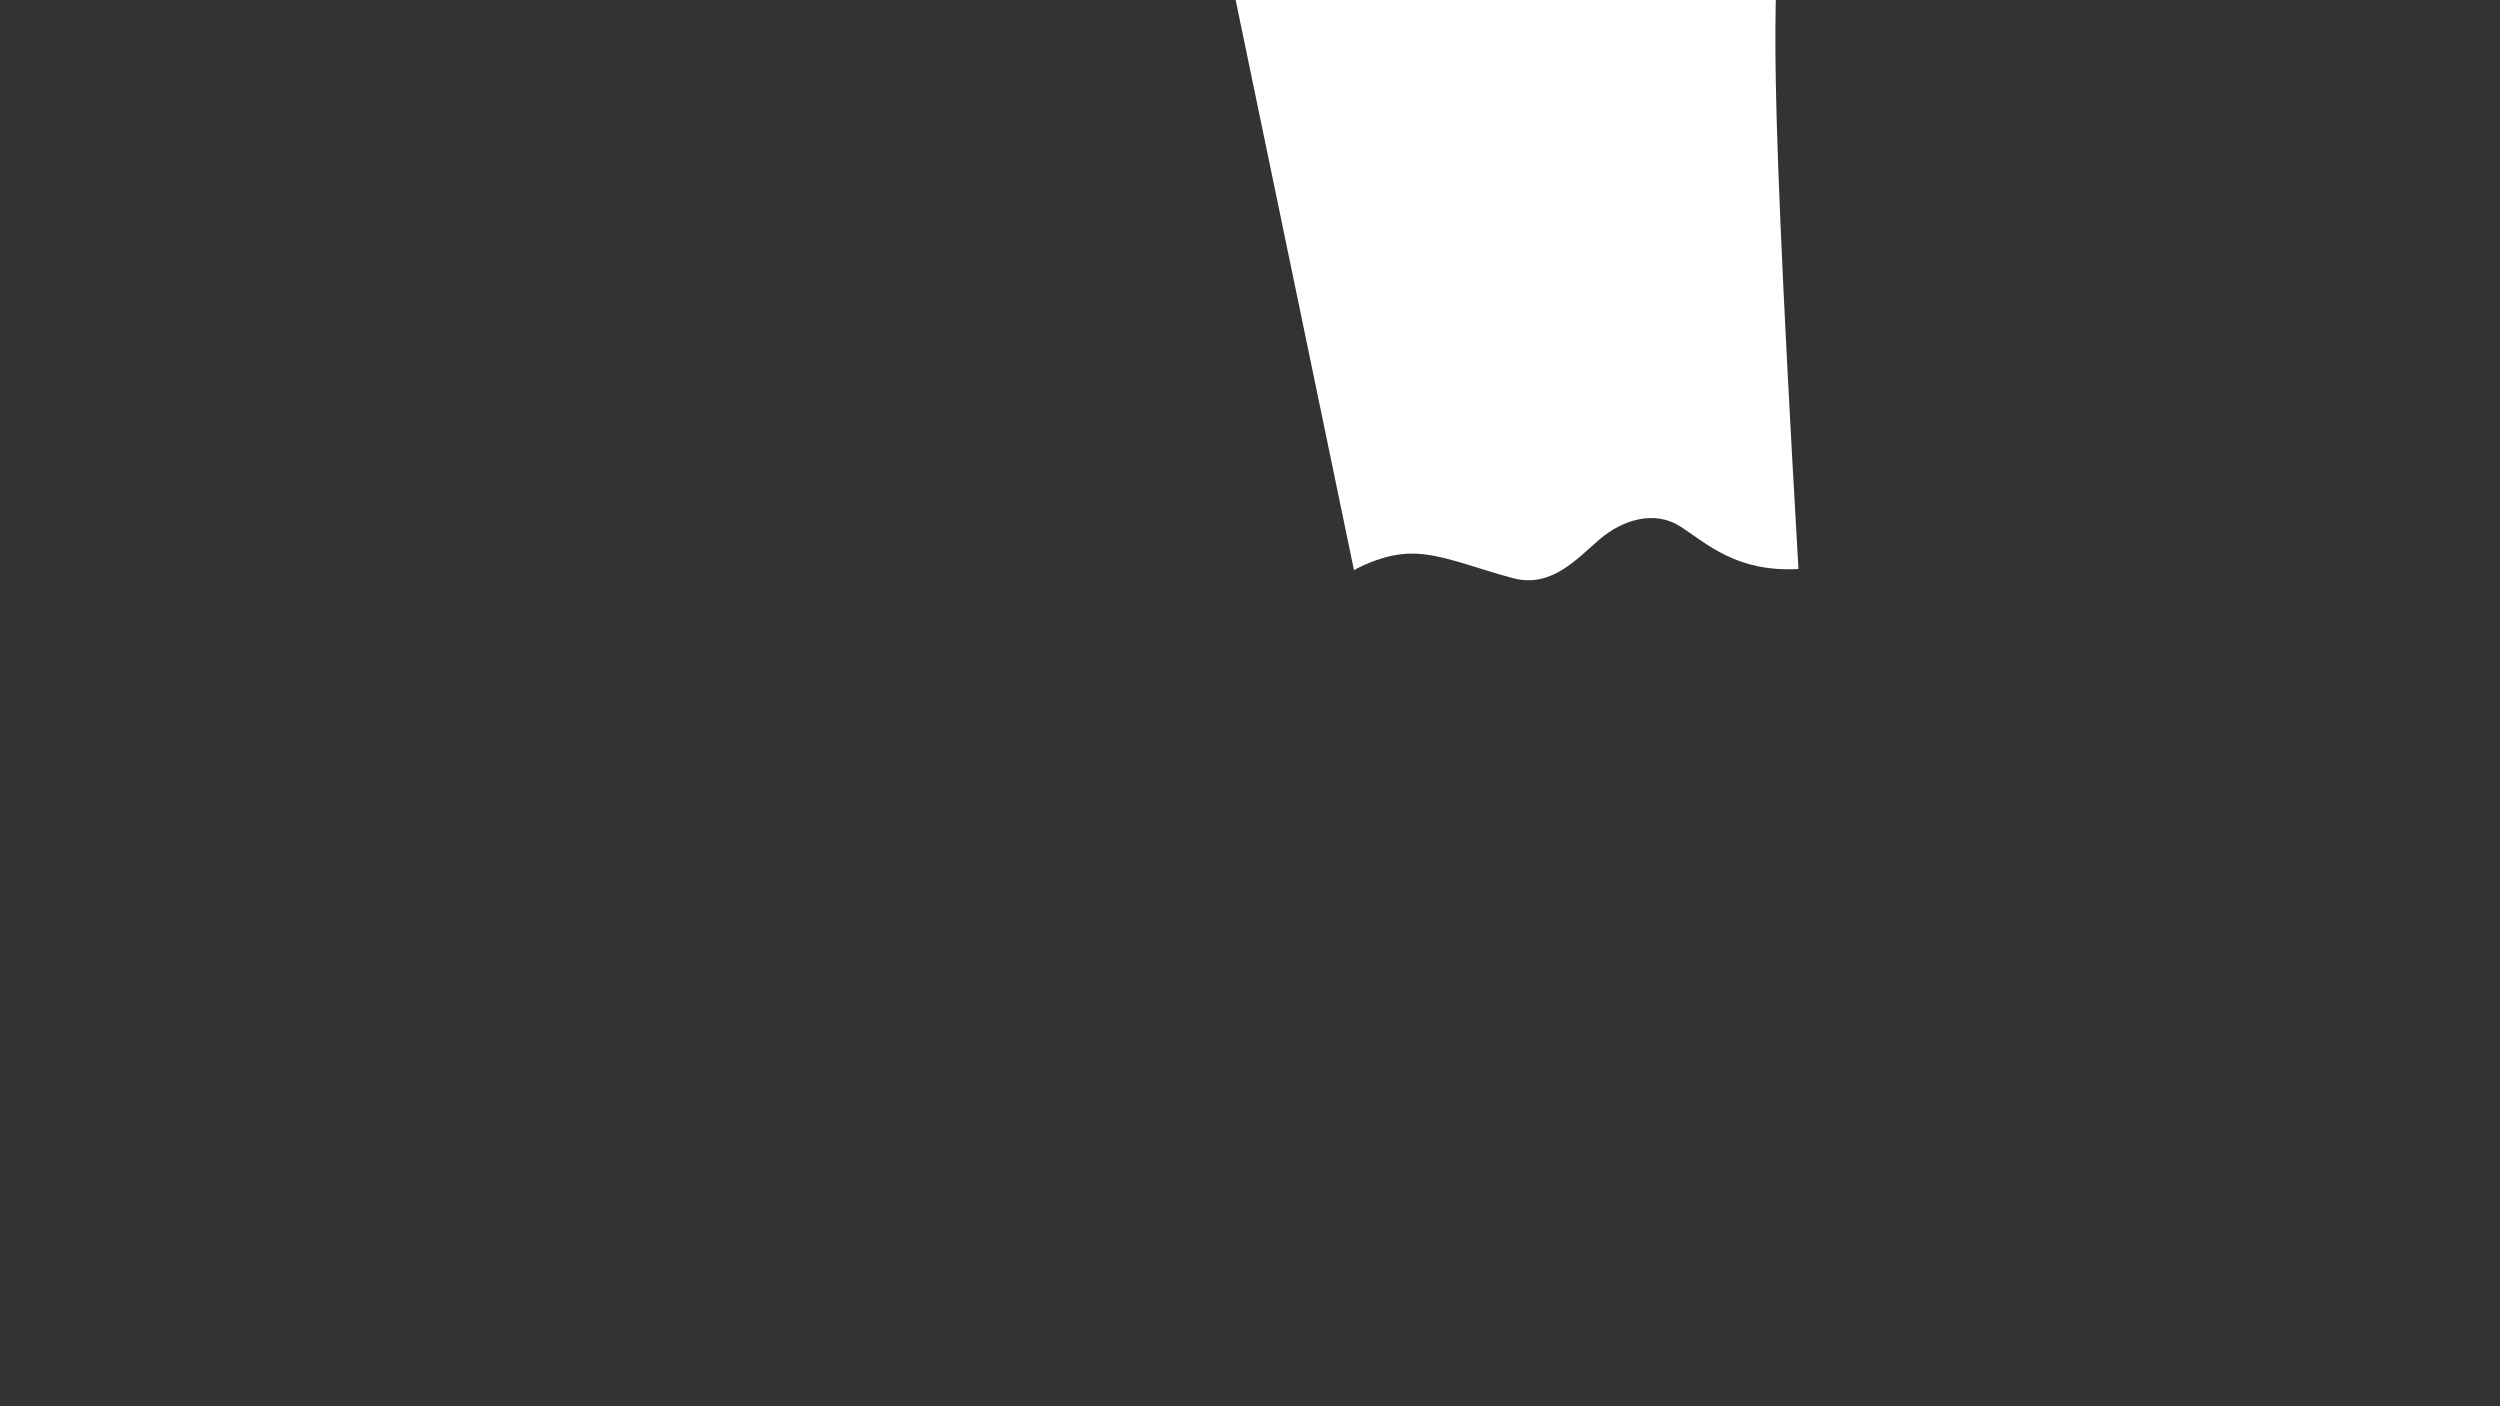 <?xml version="1.0" encoding="UTF-8"?>
<!-- Created with Inkscape (http://www.inkscape.org/) -->
<svg width="1920" height="1080" version="1.1" viewBox="0 0 508 285.75" xmlns="http://www.w3.org/2000/svg">
 <rect x="0" y="0" width="508" height="285.75" fill="#333333" stroke="none"/>
 <path d="m275.13 115.86s5.691-3.375 11.727-3.375c6.037 0 12.654 2.902 20.548 4.992 7.894 2.09 13.002-3.947 17.645-7.894 4.644-3.947 11.146-6.028 16.485-2.55 5.339 3.478 11.376 9.283 23.913 8.586-7.188-124.45-3.897-108.36-4.179-139.54l-84.976-8.823-25.307 32.272z" fill="#fff"/>
</svg>

